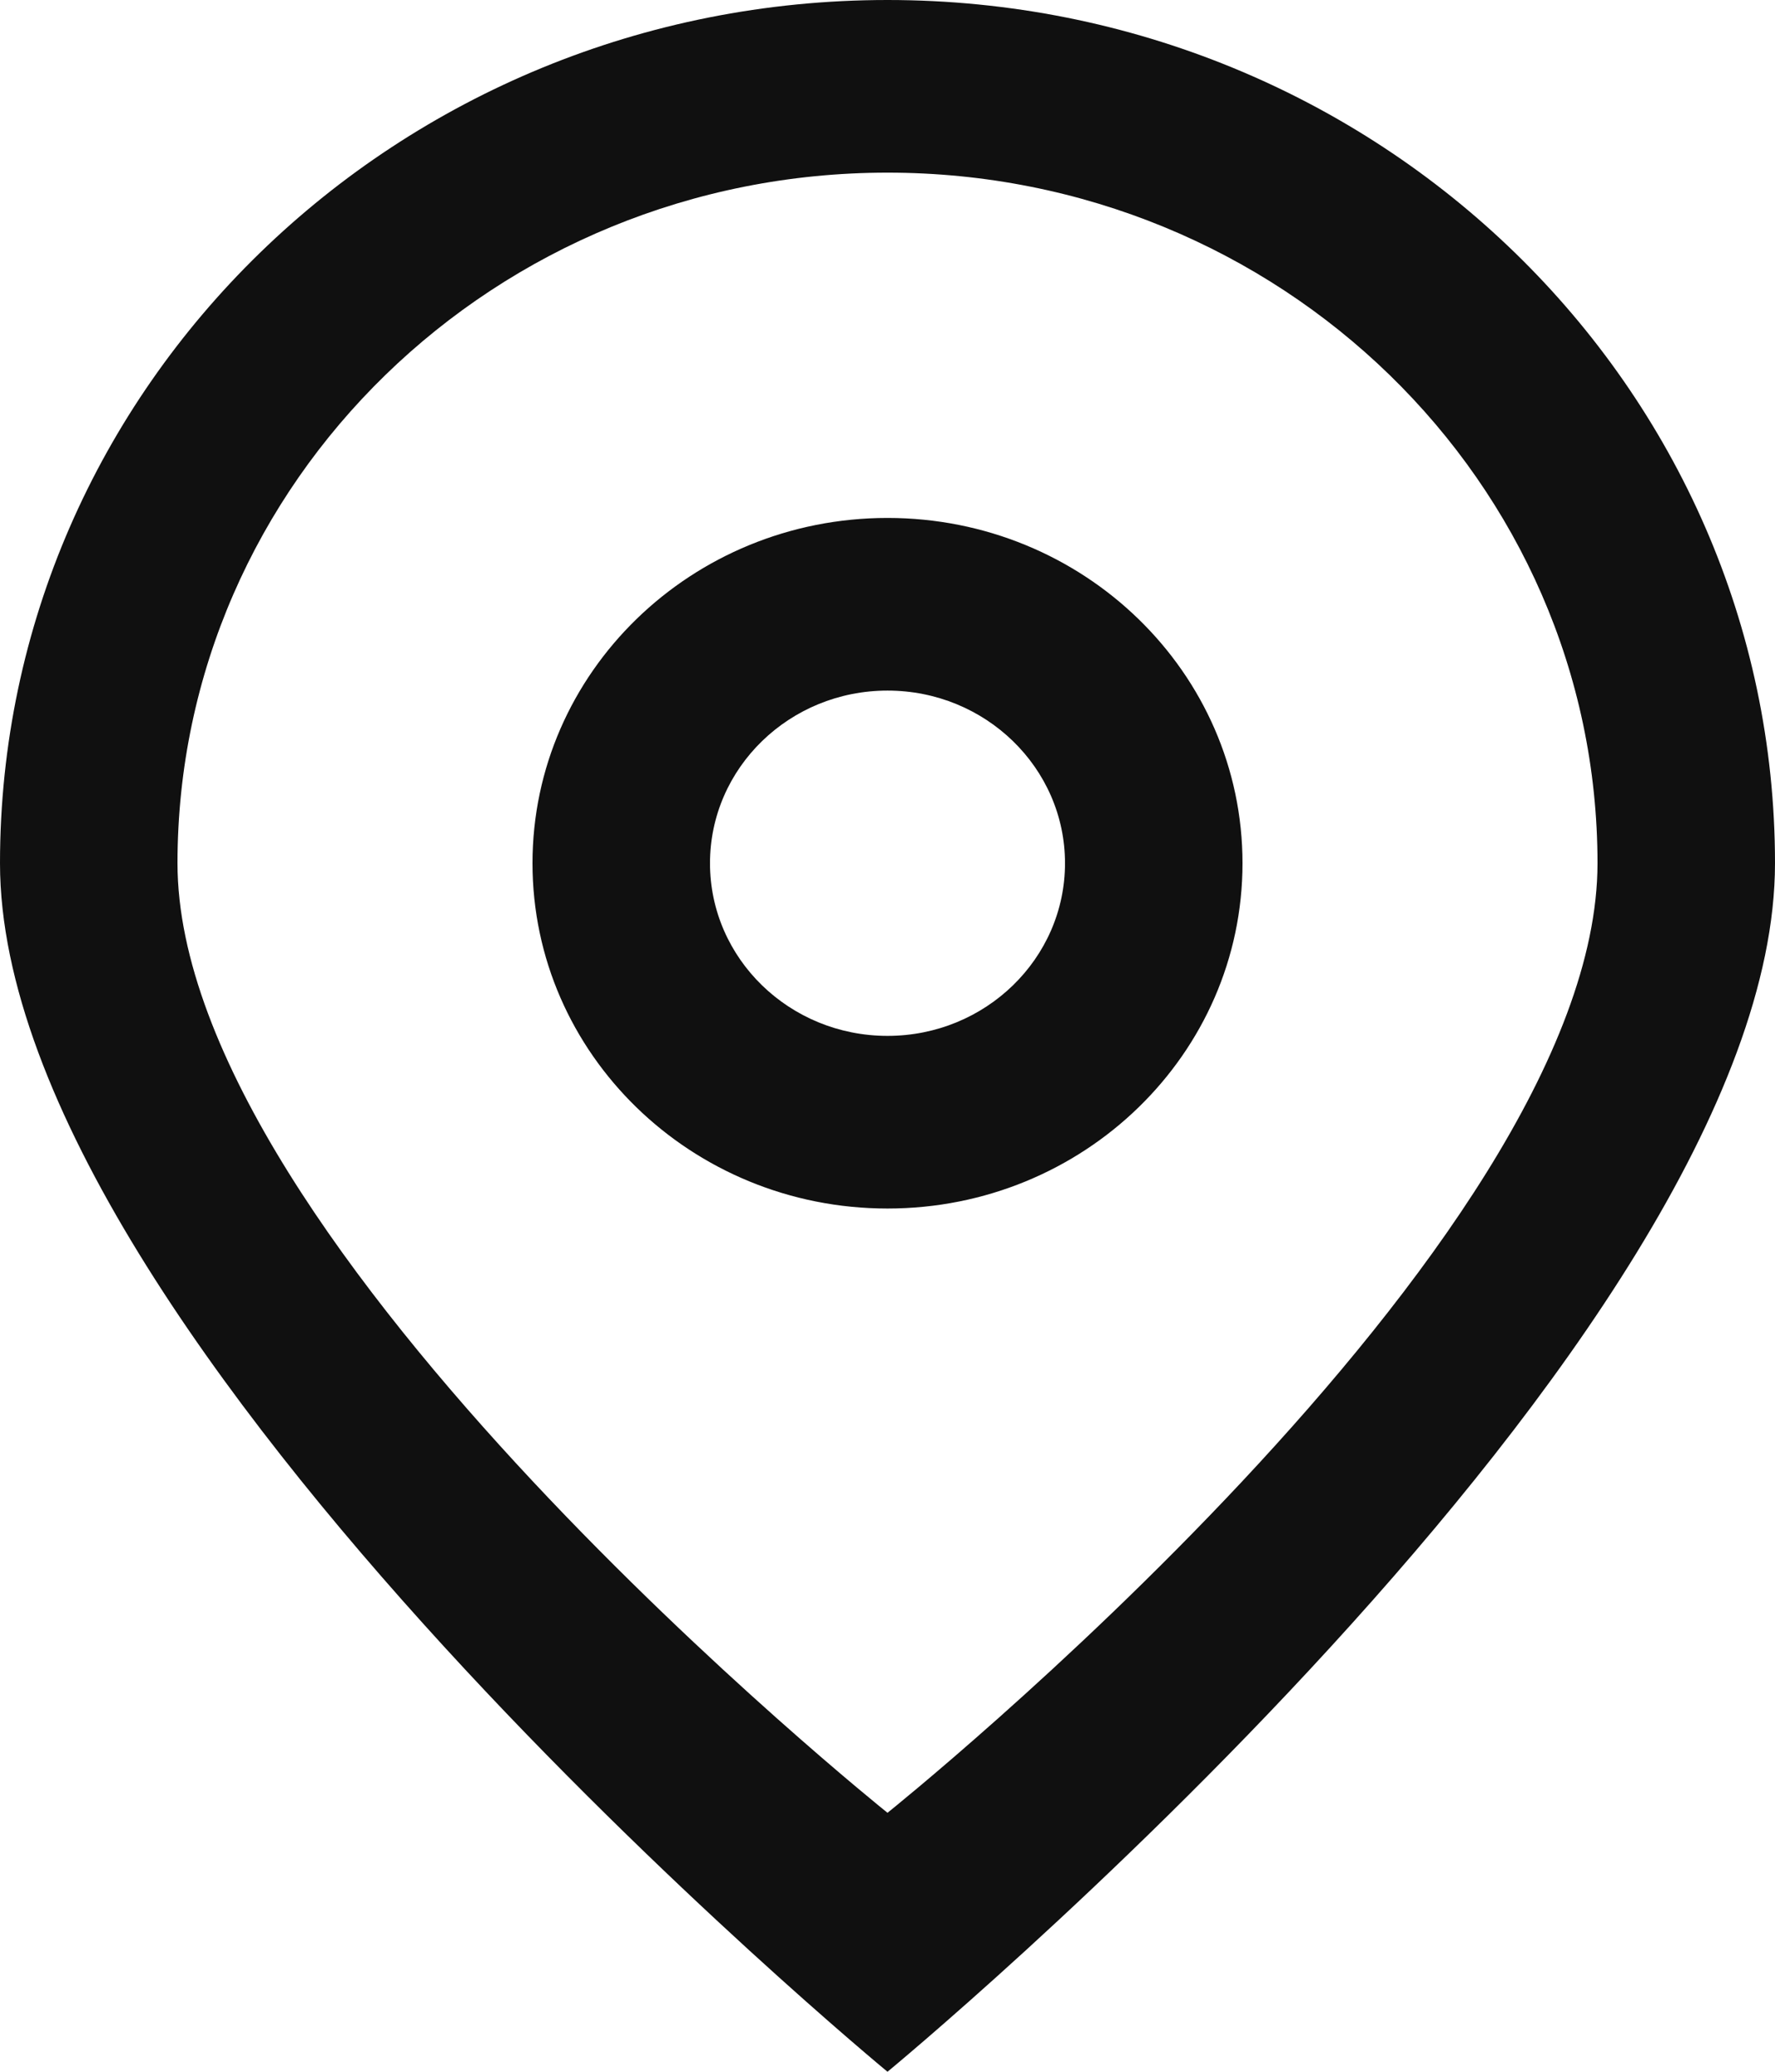 <svg width="18" height="21" viewBox="0 0 18 21" fill="none" xmlns="http://www.w3.org/2000/svg">
<path fill-rule="evenodd" clip-rule="evenodd" d="M9 21C9 21 0 13.583 0 8.75C0 3.918 4.029 0 9 0C13.971 0 18 3.918 18 8.75C18 13.583 9 21 9 21ZM9 1.75C5.024 1.75 1.8 4.884 1.8 8.75C1.8 12.616 9 18.375 9 18.375C9 18.375 16.2 12.616 16.2 8.75C16.2 4.884 12.976 1.75 9 1.75ZM9 12.25C7.012 12.25 5.4 10.683 5.4 8.75C5.4 6.817 7.012 5.25 9 5.25C10.988 5.25 12.6 6.817 12.6 8.75C12.6 10.683 10.988 12.25 9 12.25ZM9 7C8.006 7 7.2 7.784 7.2 8.75C7.2 9.716 8.006 10.5 9 10.5C9.994 10.5 10.8 9.716 10.8 8.75C10.8 7.784 9.994 7 9 7Z" fill="#101010"/>
</svg>
